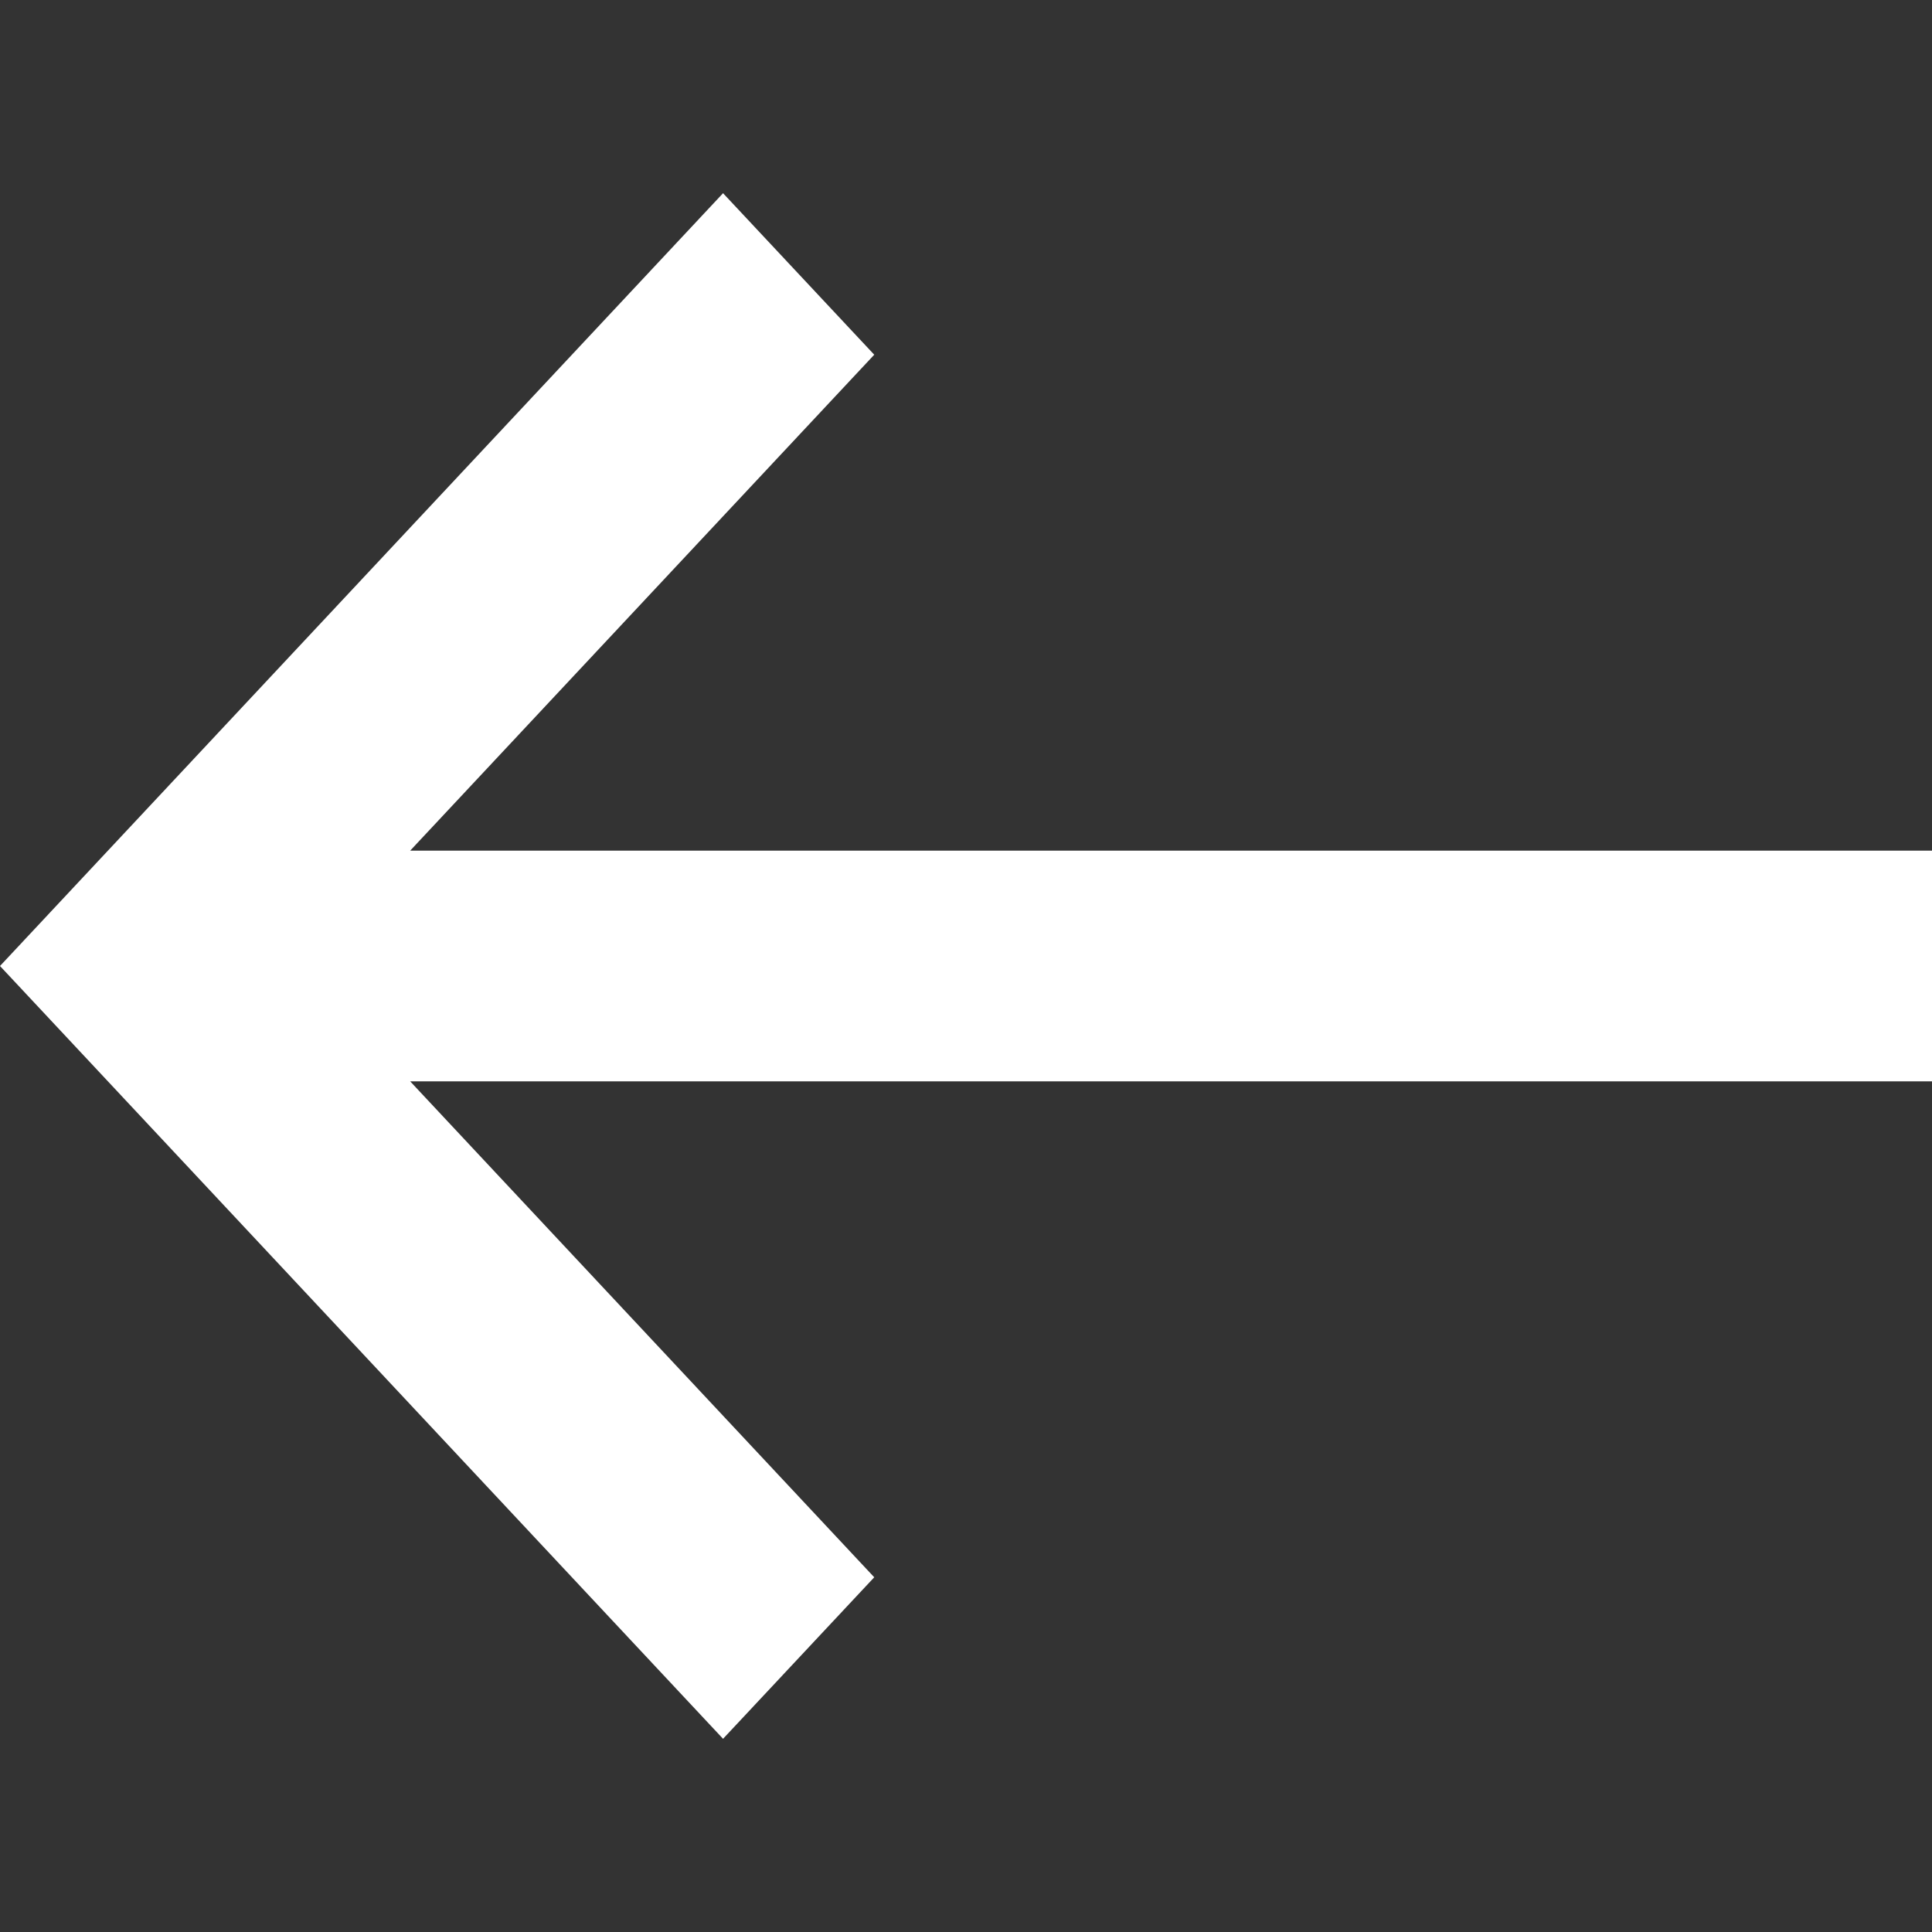 <svg width="20" height="20" viewBox="0 0 20 20" fill="none" xmlns="http://www.w3.org/2000/svg">
<rect x="0" y="0" width="20" height="20" fill="#333333" stroke="none"/>
<path d="M20 8.806L4.246 8.806L9.05 3.672L7.485 2L0 10L7.485 18L9.05 16.328L4.246 11.194L20 11.194V8.806Z" fill="white"/>
</svg>
